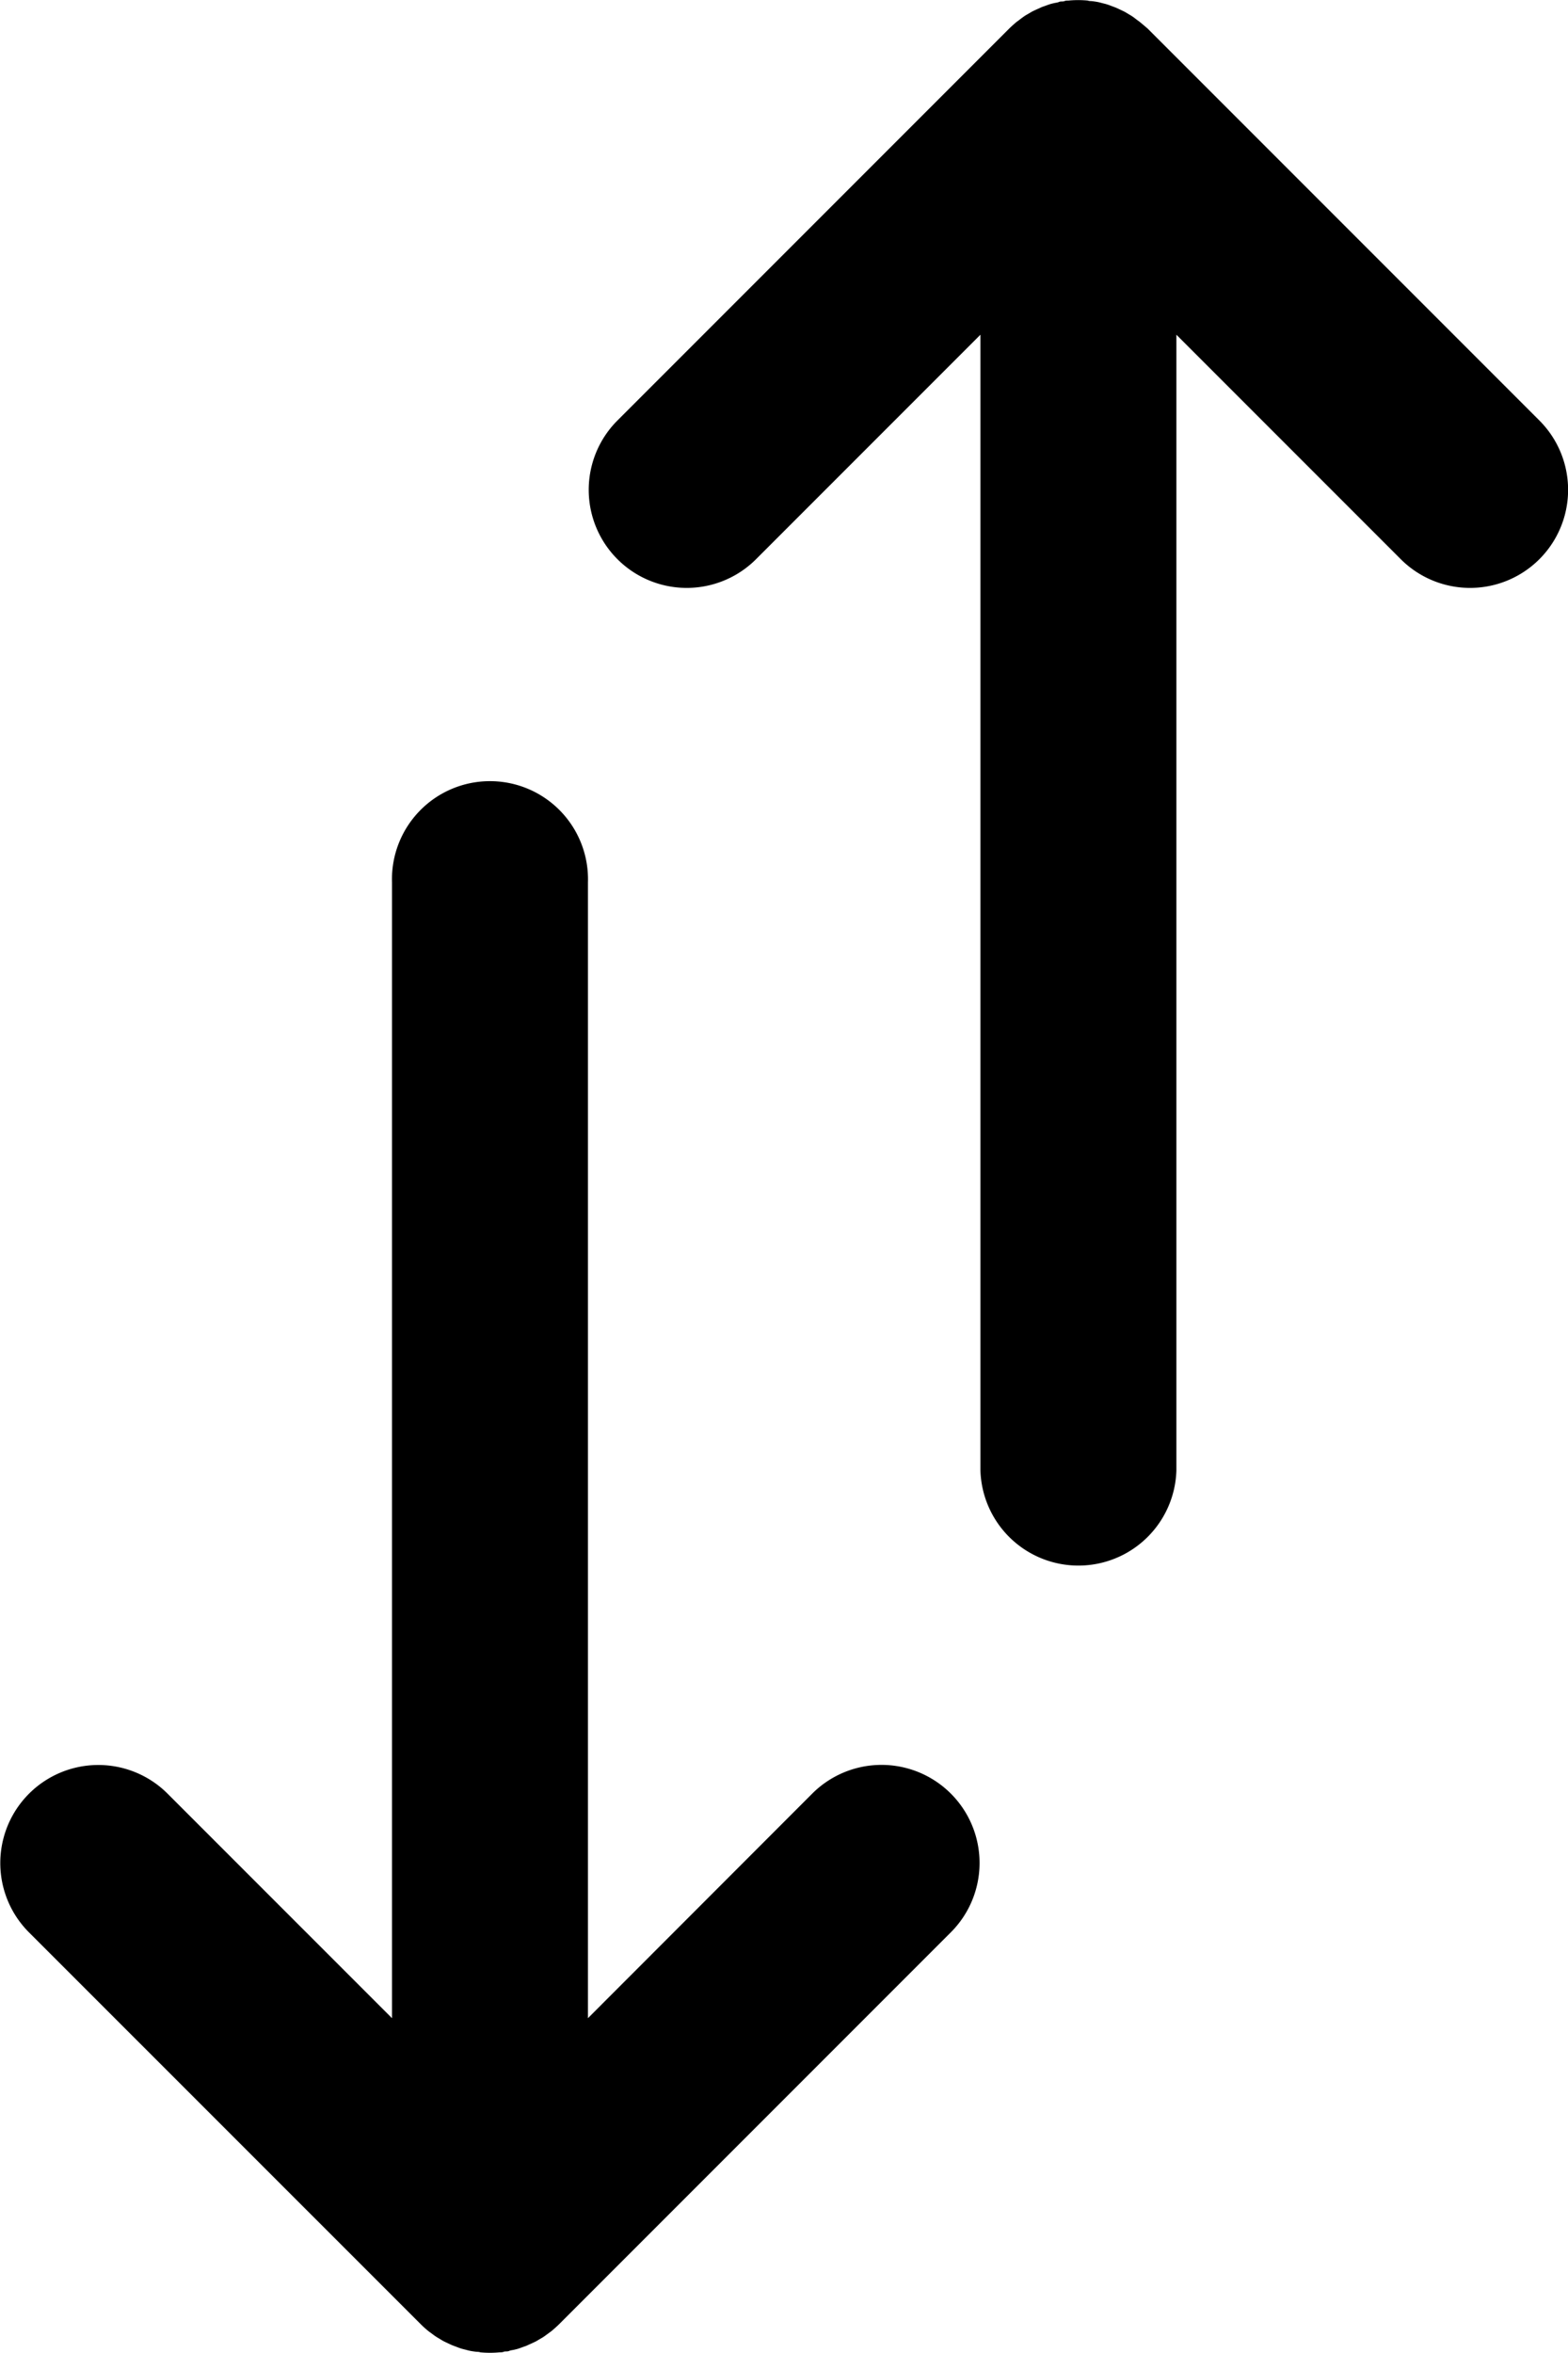 <svg xmlns="http://www.w3.org/2000/svg" width="16.22" height="24.33" viewBox="0 0 16.22 24.33">
  <g id="swap" transform="translate(-85.334 6.332) rotate(-90)">
    <path id="Path_167" data-name="Path 167" d="M3.464,91.416H15.209a1.014,1.014,0,1,0,0-2.027H3.464l2.324-2.324a1.014,1.014,0,0,0-1.434-1.434L.3,89.686c-.024.024-.046.048-.067.074s-.018.024-.027.036-.022.029-.032.044-.018.029-.027.044-.017.027-.024.041-.015.031-.022.046-.014.029-.02.044-.011.03-.017.045-.012.032-.017.048-.008.031-.012.046-.009.033-.012.05-.006.036-.008.054,0,.029-.006.044a1.02,1.02,0,0,0,0,.2c0,.015,0,.03.006.044s0,.036.008.054.008.033.012.05.007.031.012.046.011.032.017.048.01.031.017.045.013.029.02.044.014.031.022.046.016.027.024.041.017.03.027.044.021.029.032.044.017.024.027.036.043.05.067.074h0l4.055,4.055a1.014,1.014,0,0,0,1.434-1.434Z" transform="translate(-18)" fill="currentColor"/>
    <path id="Path_168" data-name="Path 168" d="M186.657,219.048c.01-.012.018-.024.027-.036s.022-.028.032-.043.018-.029.027-.044.017-.027.024-.041.015-.031.022-.046.014-.029.02-.044.011-.03.017-.045.012-.032.017-.048.008-.031.012-.046.009-.033.012-.05.006-.036.008-.054,0-.029.006-.044a1.02,1.02,0,0,0,0-.2c0-.015,0-.029-.006-.044s0-.036-.008-.054-.008-.033-.012-.05-.007-.031-.012-.046-.011-.032-.017-.048-.01-.031-.017-.045-.013-.029-.02-.044-.014-.031-.022-.046-.016-.027-.024-.041-.017-.03-.027-.044-.021-.029-.032-.043-.018-.025-.027-.036-.043-.05-.066-.073h0l-4.055-4.055a1.014,1.014,0,0,0-1.434,1.434l2.324,2.324H171.681a1.014,1.014,0,0,0,0,2.027h11.745l-2.324,2.324a1.014,1.014,0,0,0,1.434,1.434l4.055-4.055h0Q186.626,219.086,186.657,219.048Z" transform="translate(-180.555 -121.92)" fill="currentColor"/>
  </g>
</svg>
